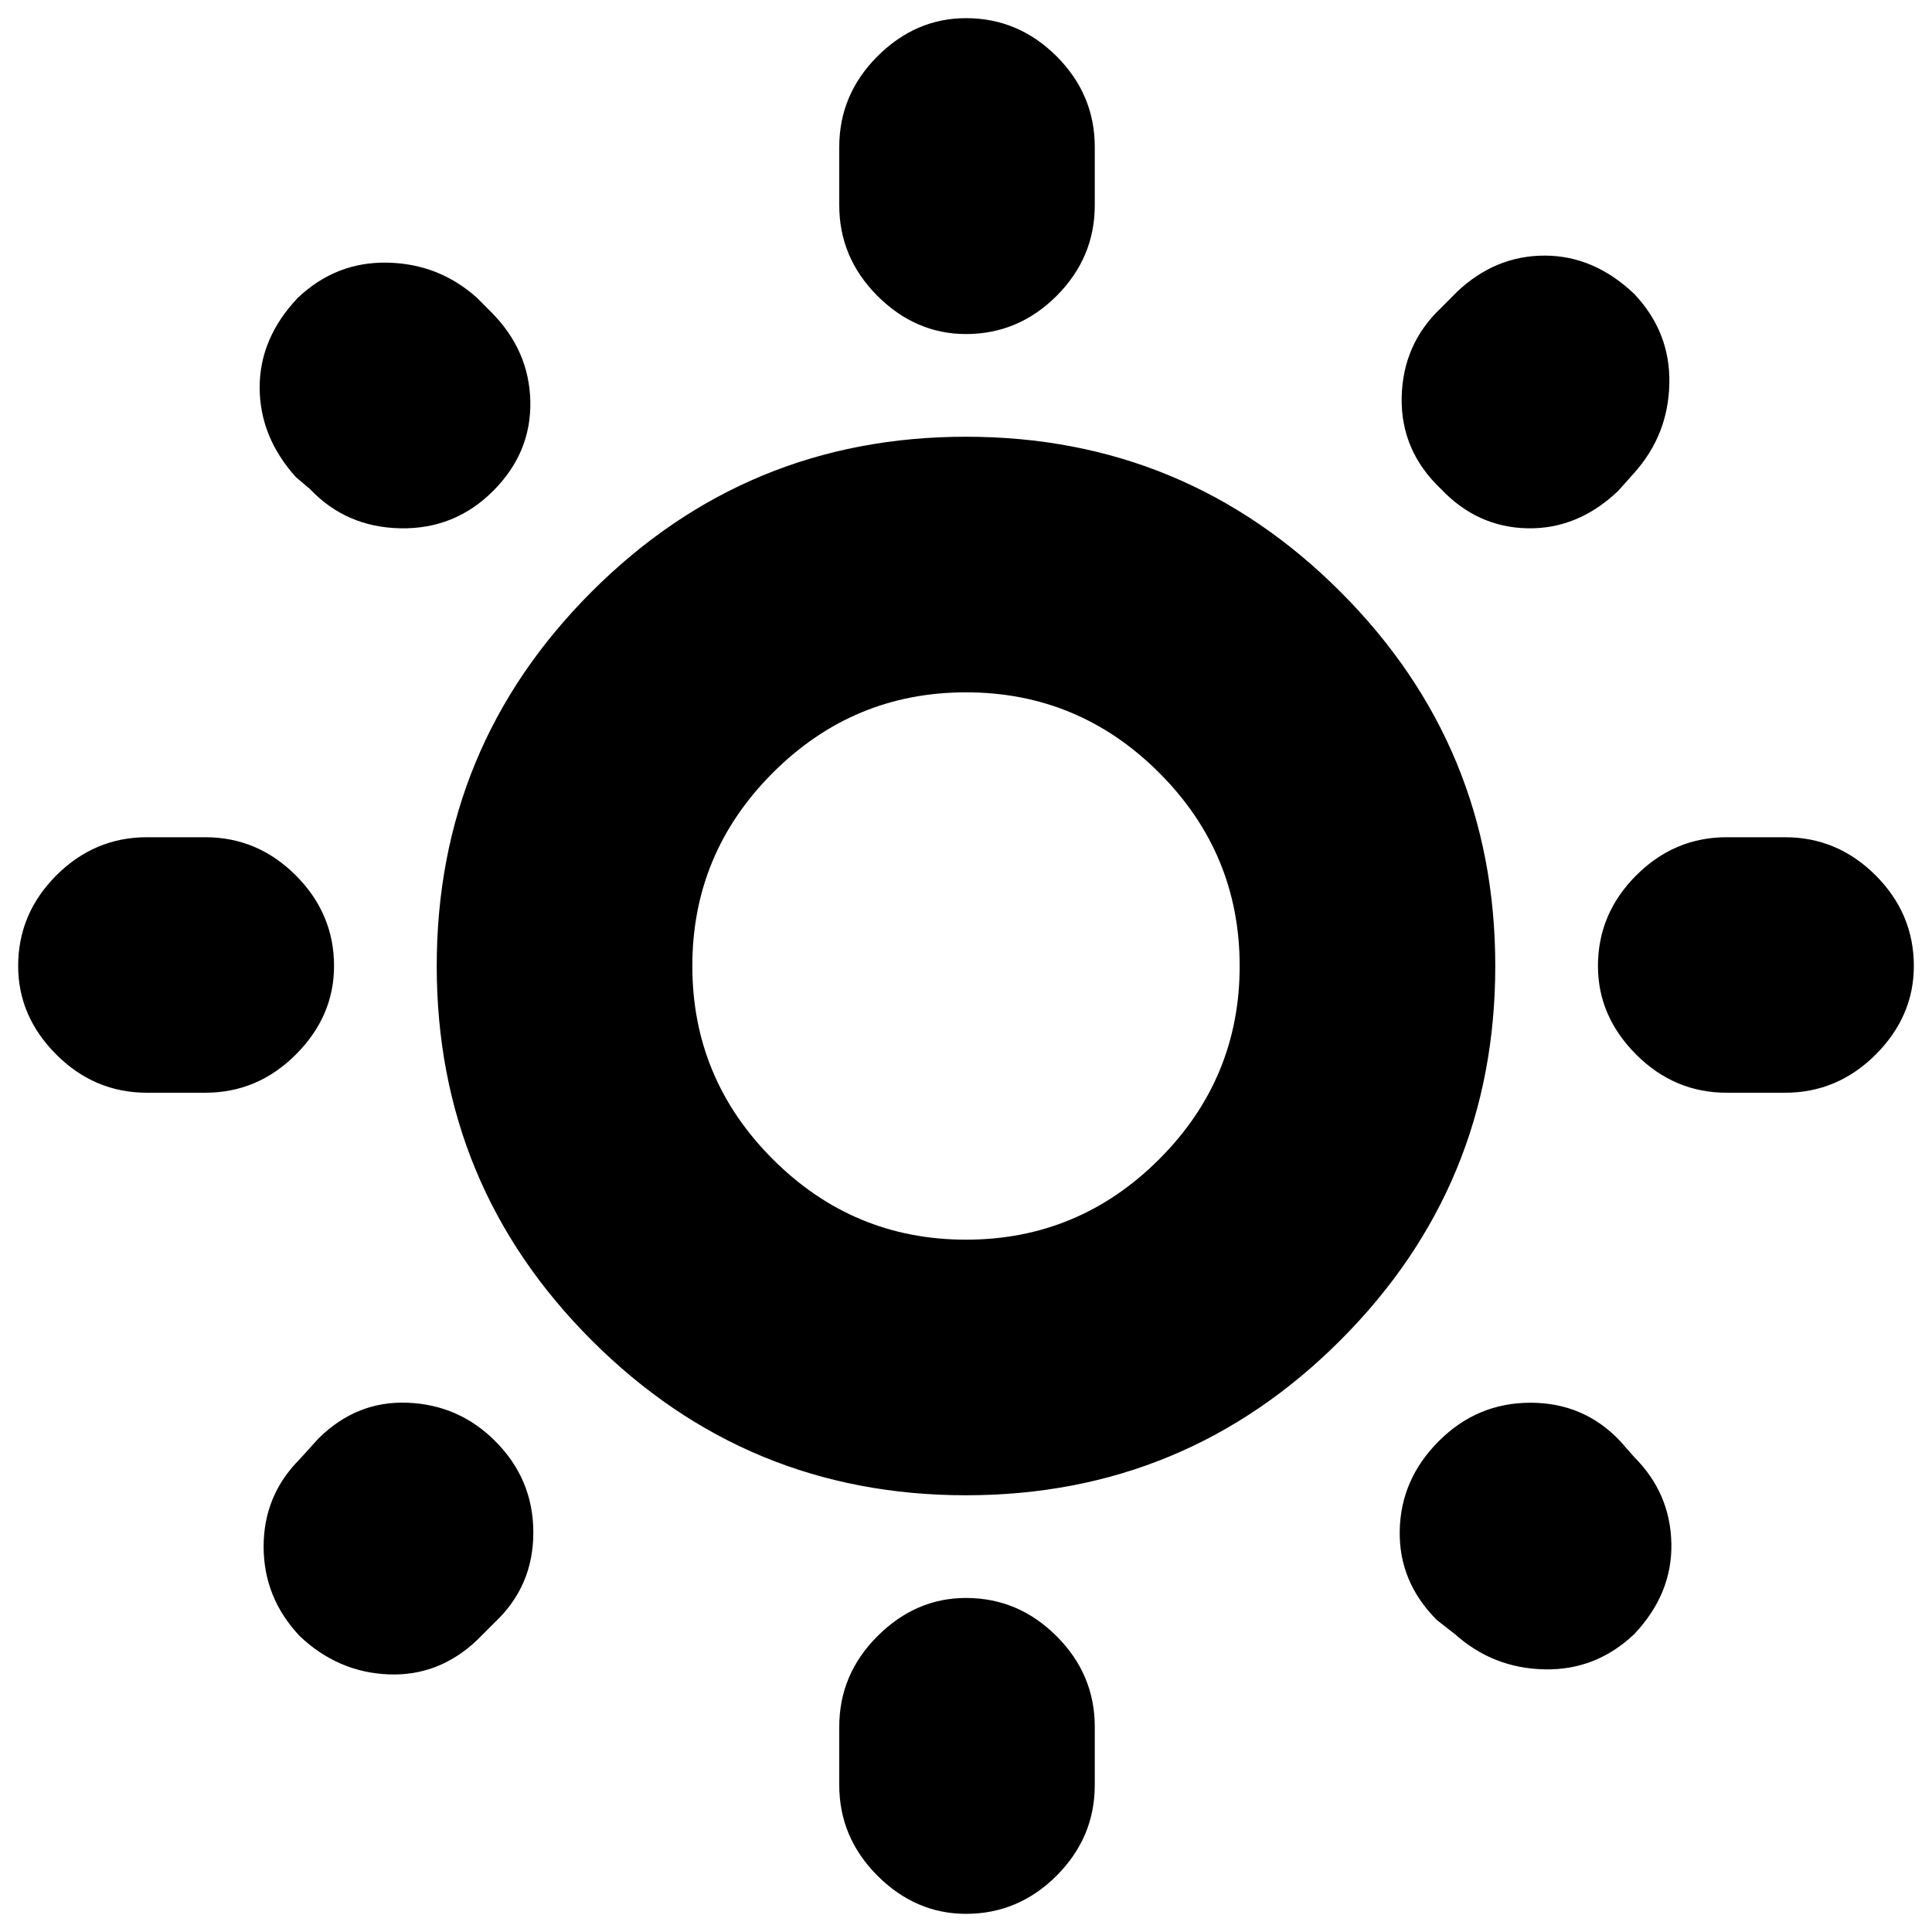 <svg xmlns="http://www.w3.org/2000/svg" height="20" width="20"><path d="M10 3.458Q9.479 3.458 9.083 3.063Q8.688 2.667 8.688 2.125V1.521Q8.688 0.979 9.083 0.583Q9.479 0.188 10 0.188Q10.542 0.188 10.938 0.583Q11.333 0.979 11.333 1.521V2.125Q11.333 2.667 10.938 3.063Q10.542 3.458 10 3.458ZM10 19.812Q9.479 19.812 9.083 19.417Q8.688 19.021 8.688 18.479V17.875Q8.688 17.333 9.083 16.938Q9.479 16.542 10 16.542Q10.542 16.542 10.938 16.938Q11.333 17.333 11.333 17.875V18.479Q11.333 19.021 10.938 19.417Q10.542 19.812 10 19.812ZM17.875 11.312Q17.333 11.312 16.938 10.917Q16.542 10.521 16.542 10Q16.542 9.458 16.938 9.062Q17.333 8.667 17.875 8.667H18.479Q19.021 8.667 19.417 9.062Q19.812 9.458 19.812 10Q19.812 10.521 19.417 10.917Q19.021 11.312 18.479 11.312ZM1.521 11.312Q0.979 11.312 0.583 10.917Q0.188 10.521 0.188 10Q0.188 9.458 0.583 9.062Q0.979 8.667 1.521 8.667H2.125Q2.667 8.667 3.062 9.062Q3.458 9.458 3.458 10Q3.458 10.521 3.062 10.917Q2.667 11.312 2.125 11.312ZM14.917 5.062Q14.5 4.667 14.51 4.115Q14.521 3.562 14.917 3.188L15.083 3.021Q15.479 2.646 15.99 2.646Q16.5 2.646 16.917 3.042Q17.292 3.438 17.281 3.969Q17.271 4.5 16.917 4.896L16.75 5.083Q16.333 5.479 15.812 5.469Q15.292 5.458 14.917 5.062ZM3.104 16.938Q2.729 16.542 2.729 16.01Q2.729 15.479 3.104 15.104L3.292 14.896Q3.688 14.5 4.219 14.521Q4.75 14.542 5.125 14.917Q5.521 15.312 5.521 15.865Q5.521 16.417 5.125 16.792L4.938 16.979Q4.542 17.354 4.021 17.333Q3.5 17.312 3.104 16.938ZM15.062 16.917 14.875 16.771Q14.479 16.375 14.49 15.844Q14.5 15.312 14.896 14.917Q15.292 14.521 15.844 14.521Q16.396 14.521 16.771 14.917L16.917 15.083Q17.292 15.458 17.302 15.979Q17.312 16.5 16.917 16.917Q16.521 17.292 15.99 17.281Q15.458 17.271 15.062 16.917ZM3.208 5.062 3.062 4.938Q2.688 4.521 2.688 4.01Q2.688 3.5 3.083 3.083Q3.479 2.708 4.01 2.719Q4.542 2.729 4.938 3.083L5.083 3.229Q5.479 3.625 5.49 4.156Q5.5 4.688 5.104 5.083Q4.708 5.479 4.146 5.469Q3.583 5.458 3.208 5.062ZM10 15.479Q7.729 15.479 6.125 13.875Q4.521 12.271 4.521 10Q4.521 7.729 6.125 6.125Q7.729 4.521 10 4.521Q12.271 4.521 13.875 6.125Q15.479 7.729 15.479 10Q15.479 12.271 13.875 13.875Q12.271 15.479 10 15.479ZM10 12.833Q11.167 12.833 12 12Q12.833 11.167 12.833 10Q12.833 8.833 12 8Q11.167 7.167 10 7.167Q8.833 7.167 8 8Q7.167 8.833 7.167 10Q7.167 11.167 8 12Q8.833 12.833 10 12.833ZM10 10Q10 10 10 10Q10 10 10 10Q10 10 10 10Q10 10 10 10Q10 10 10 10Q10 10 10 10Q10 10 10 10Q10 10 10 10Z"/></svg>